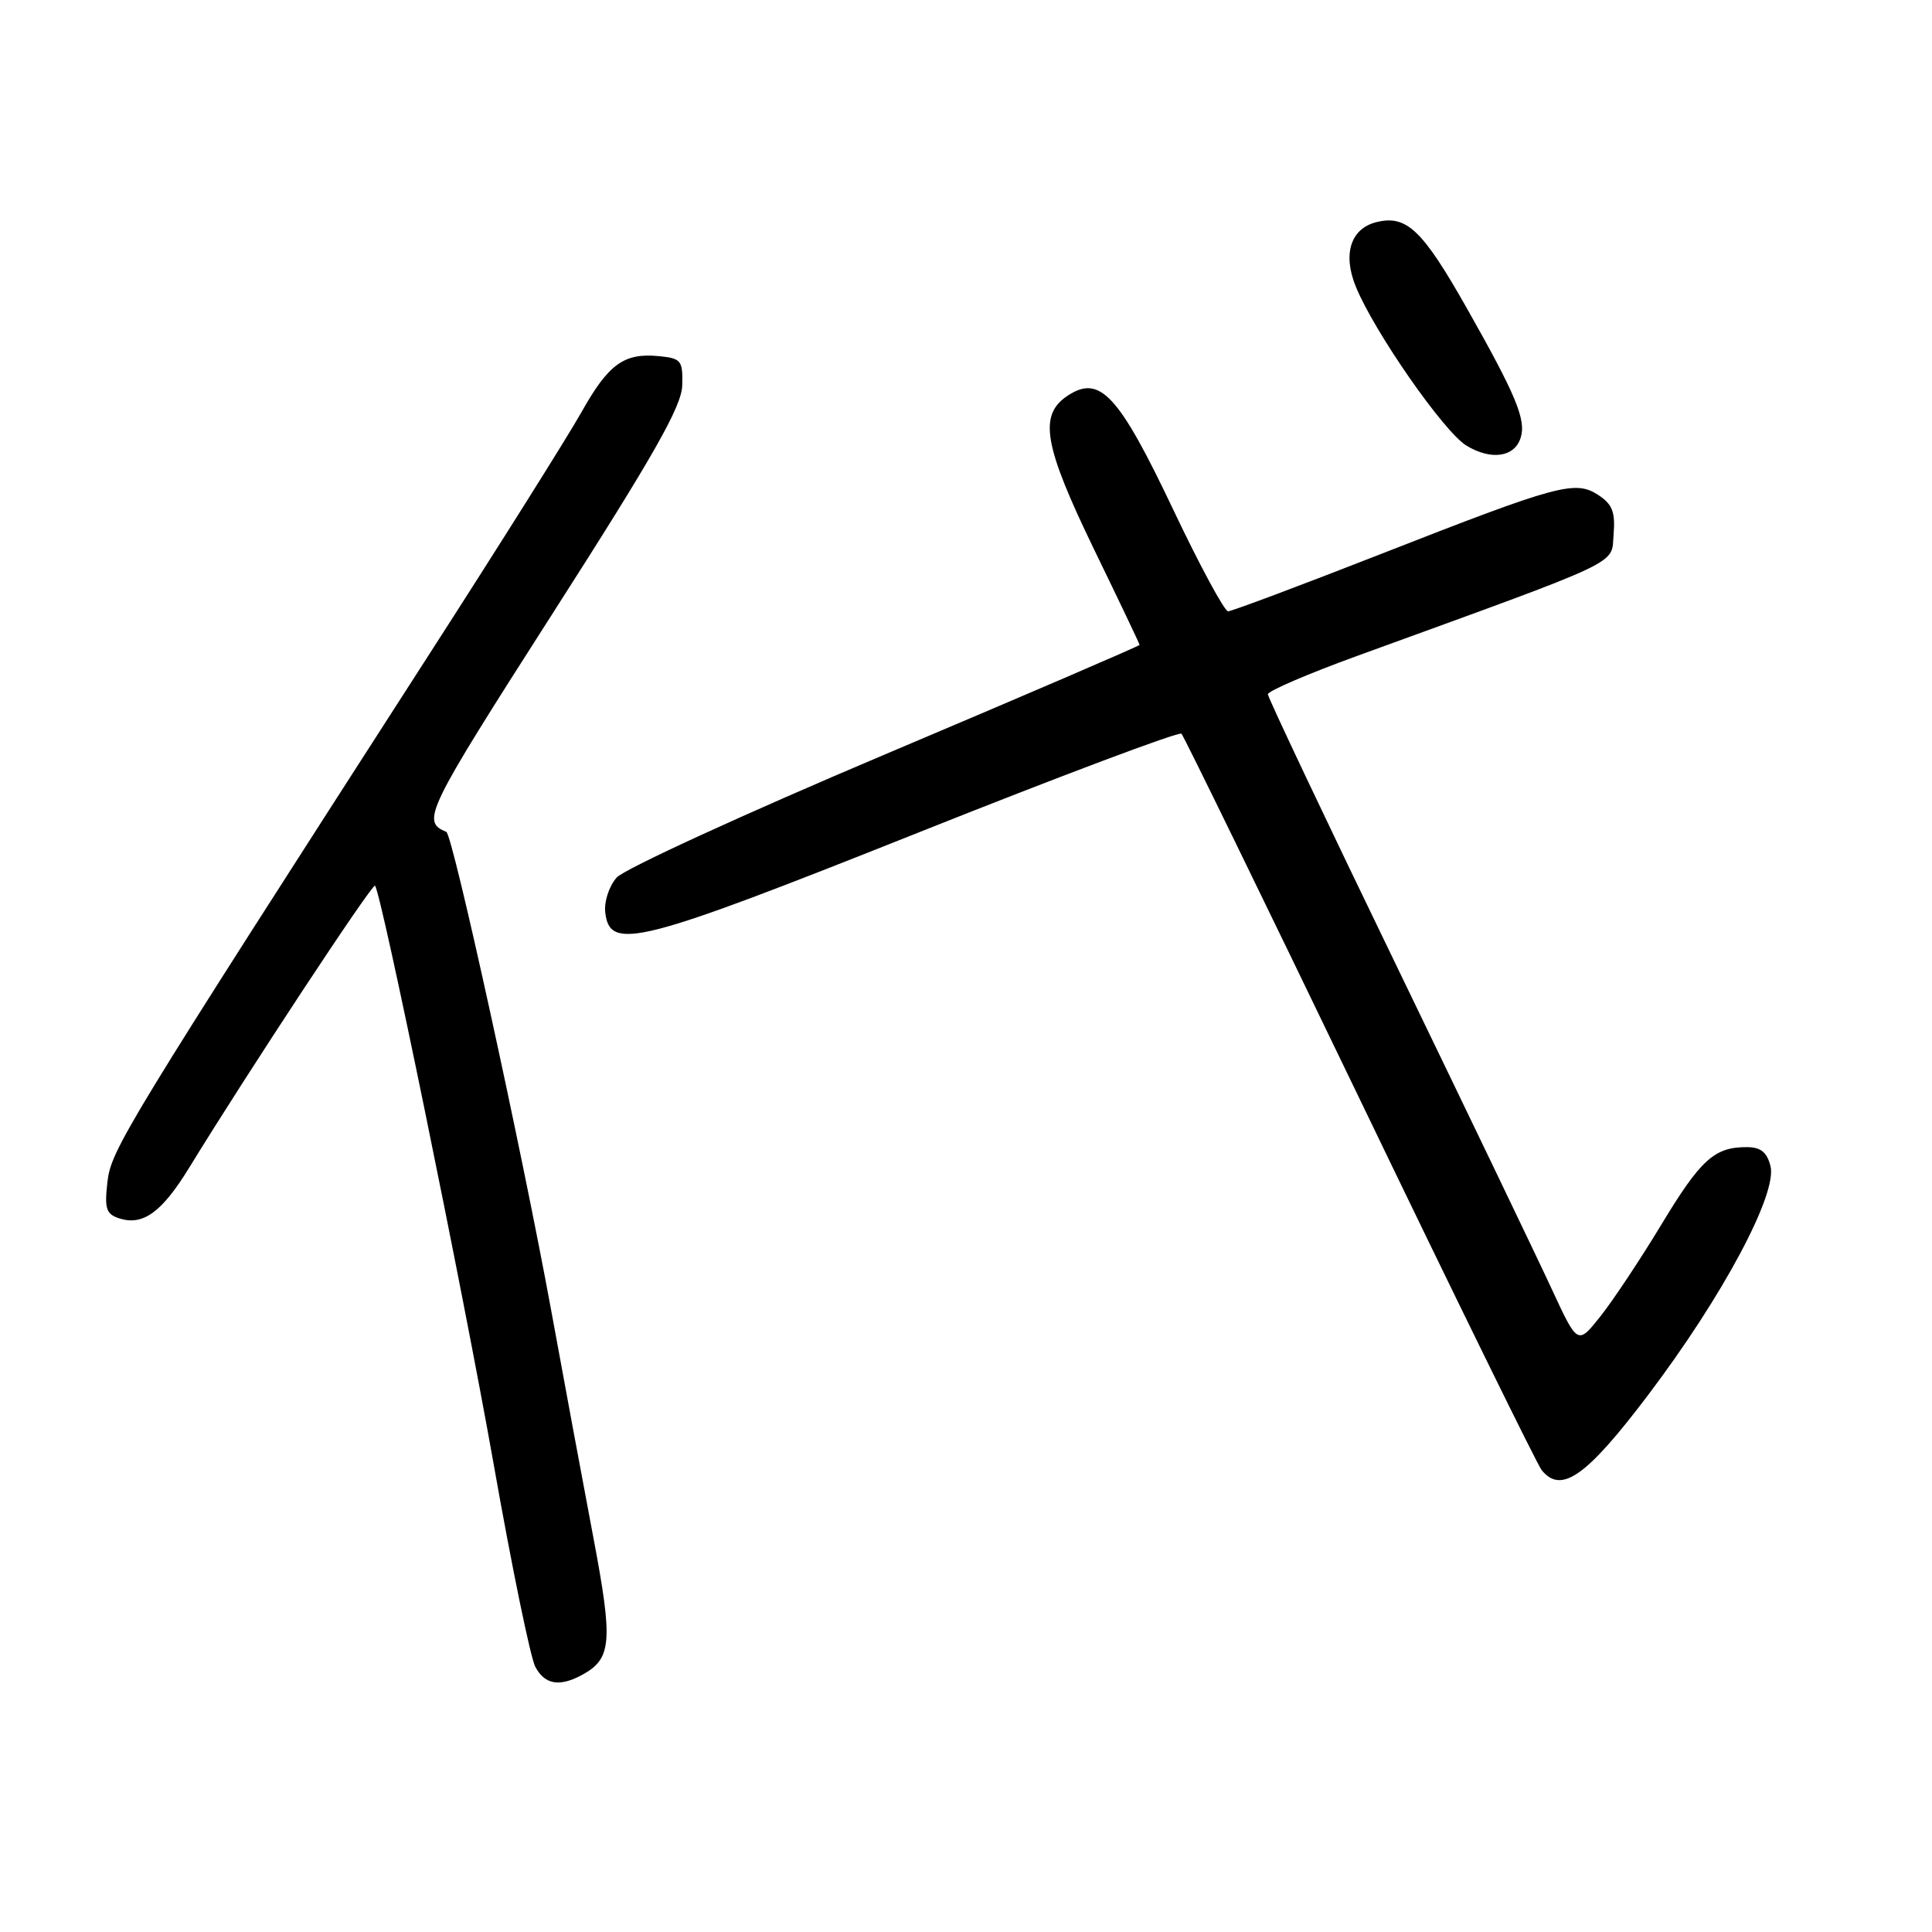 <?xml version="1.0" encoding="UTF-8" standalone="no"?>
<!DOCTYPE svg PUBLIC "-//W3C//DTD SVG 1.1//EN" "http://www.w3.org/Graphics/SVG/1.1/DTD/svg11.dtd" >
<svg xmlns="http://www.w3.org/2000/svg" xmlns:xlink="http://www.w3.org/1999/xlink" version="1.1" viewBox="0 0 256 256">
 <g >
 <path fill="currentColor"
d=" M 77.04 221.98 C 81.07 219.82 81.26 217.67 78.62 203.71 C 77.24 196.44 74.72 182.85 73.01 173.50 C 69.10 152.17 59.99 110.59 59.14 110.23 C 55.79 108.84 56.38 107.62 73.11 81.47 C 86.69 60.26 90.33 53.85 90.40 51.05 C 90.49 47.76 90.26 47.48 87.30 47.19 C 82.66 46.74 80.62 48.23 76.98 54.73 C 75.19 57.90 66.21 72.20 57.00 86.50 C 16.32 149.72 14.72 152.34 14.23 156.65 C 13.83 160.19 14.07 160.89 15.84 161.45 C 18.95 162.44 21.45 160.62 25.04 154.77 C 32.76 142.17 49.34 117.01 49.69 117.36 C 50.51 118.18 61.31 170.83 65.43 194.11 C 67.82 207.65 70.30 219.68 70.93 220.86 C 72.18 223.20 74.10 223.55 77.04 221.98 Z  M 218.41 184.81 C 228.26 171.79 235.52 158.20 234.60 154.52 C 234.13 152.65 233.30 152.00 231.42 152.00 C 227.16 152.00 225.34 153.65 220.13 162.28 C 217.38 166.83 213.76 172.28 212.09 174.39 C 209.05 178.22 209.05 178.22 205.64 170.86 C 203.77 166.81 194.53 147.59 185.12 128.13 C 175.70 108.68 168.00 92.42 168.00 91.99 C 168.00 91.57 173.29 89.29 179.75 86.94 C 215.68 73.87 213.47 74.92 213.81 70.81 C 214.05 67.86 213.65 66.82 211.81 65.61 C 208.72 63.59 206.60 64.16 183.05 73.38 C 172.35 77.57 163.20 81.00 162.73 81.00 C 162.25 81.00 158.98 74.95 155.47 67.55 C 148.23 52.30 145.75 49.62 141.50 52.41 C 137.58 54.98 138.27 58.97 145.00 72.86 C 148.30 79.65 151.00 85.32 151.00 85.45 C 151.00 85.59 135.81 92.12 117.25 99.97 C 98.69 107.82 82.69 115.16 81.70 116.29 C 80.70 117.43 80.03 119.49 80.20 120.92 C 80.80 126.07 84.59 125.10 121.51 110.39 C 140.47 102.83 156.24 96.90 156.55 97.22 C 156.86 97.53 167.49 119.32 180.17 145.64 C 192.85 171.96 203.70 194.09 204.28 194.80 C 206.87 198.01 210.22 195.65 218.41 184.81 Z  M 201.49 58.02 C 202.25 55.64 200.90 52.39 194.34 40.80 C 188.46 30.42 186.37 28.44 182.36 29.44 C 178.96 30.30 177.89 33.68 179.66 38.00 C 182.12 44.01 191.32 57.22 194.30 59.04 C 197.57 61.03 200.68 60.59 201.49 58.02 Z "/>
</g>
</svg>